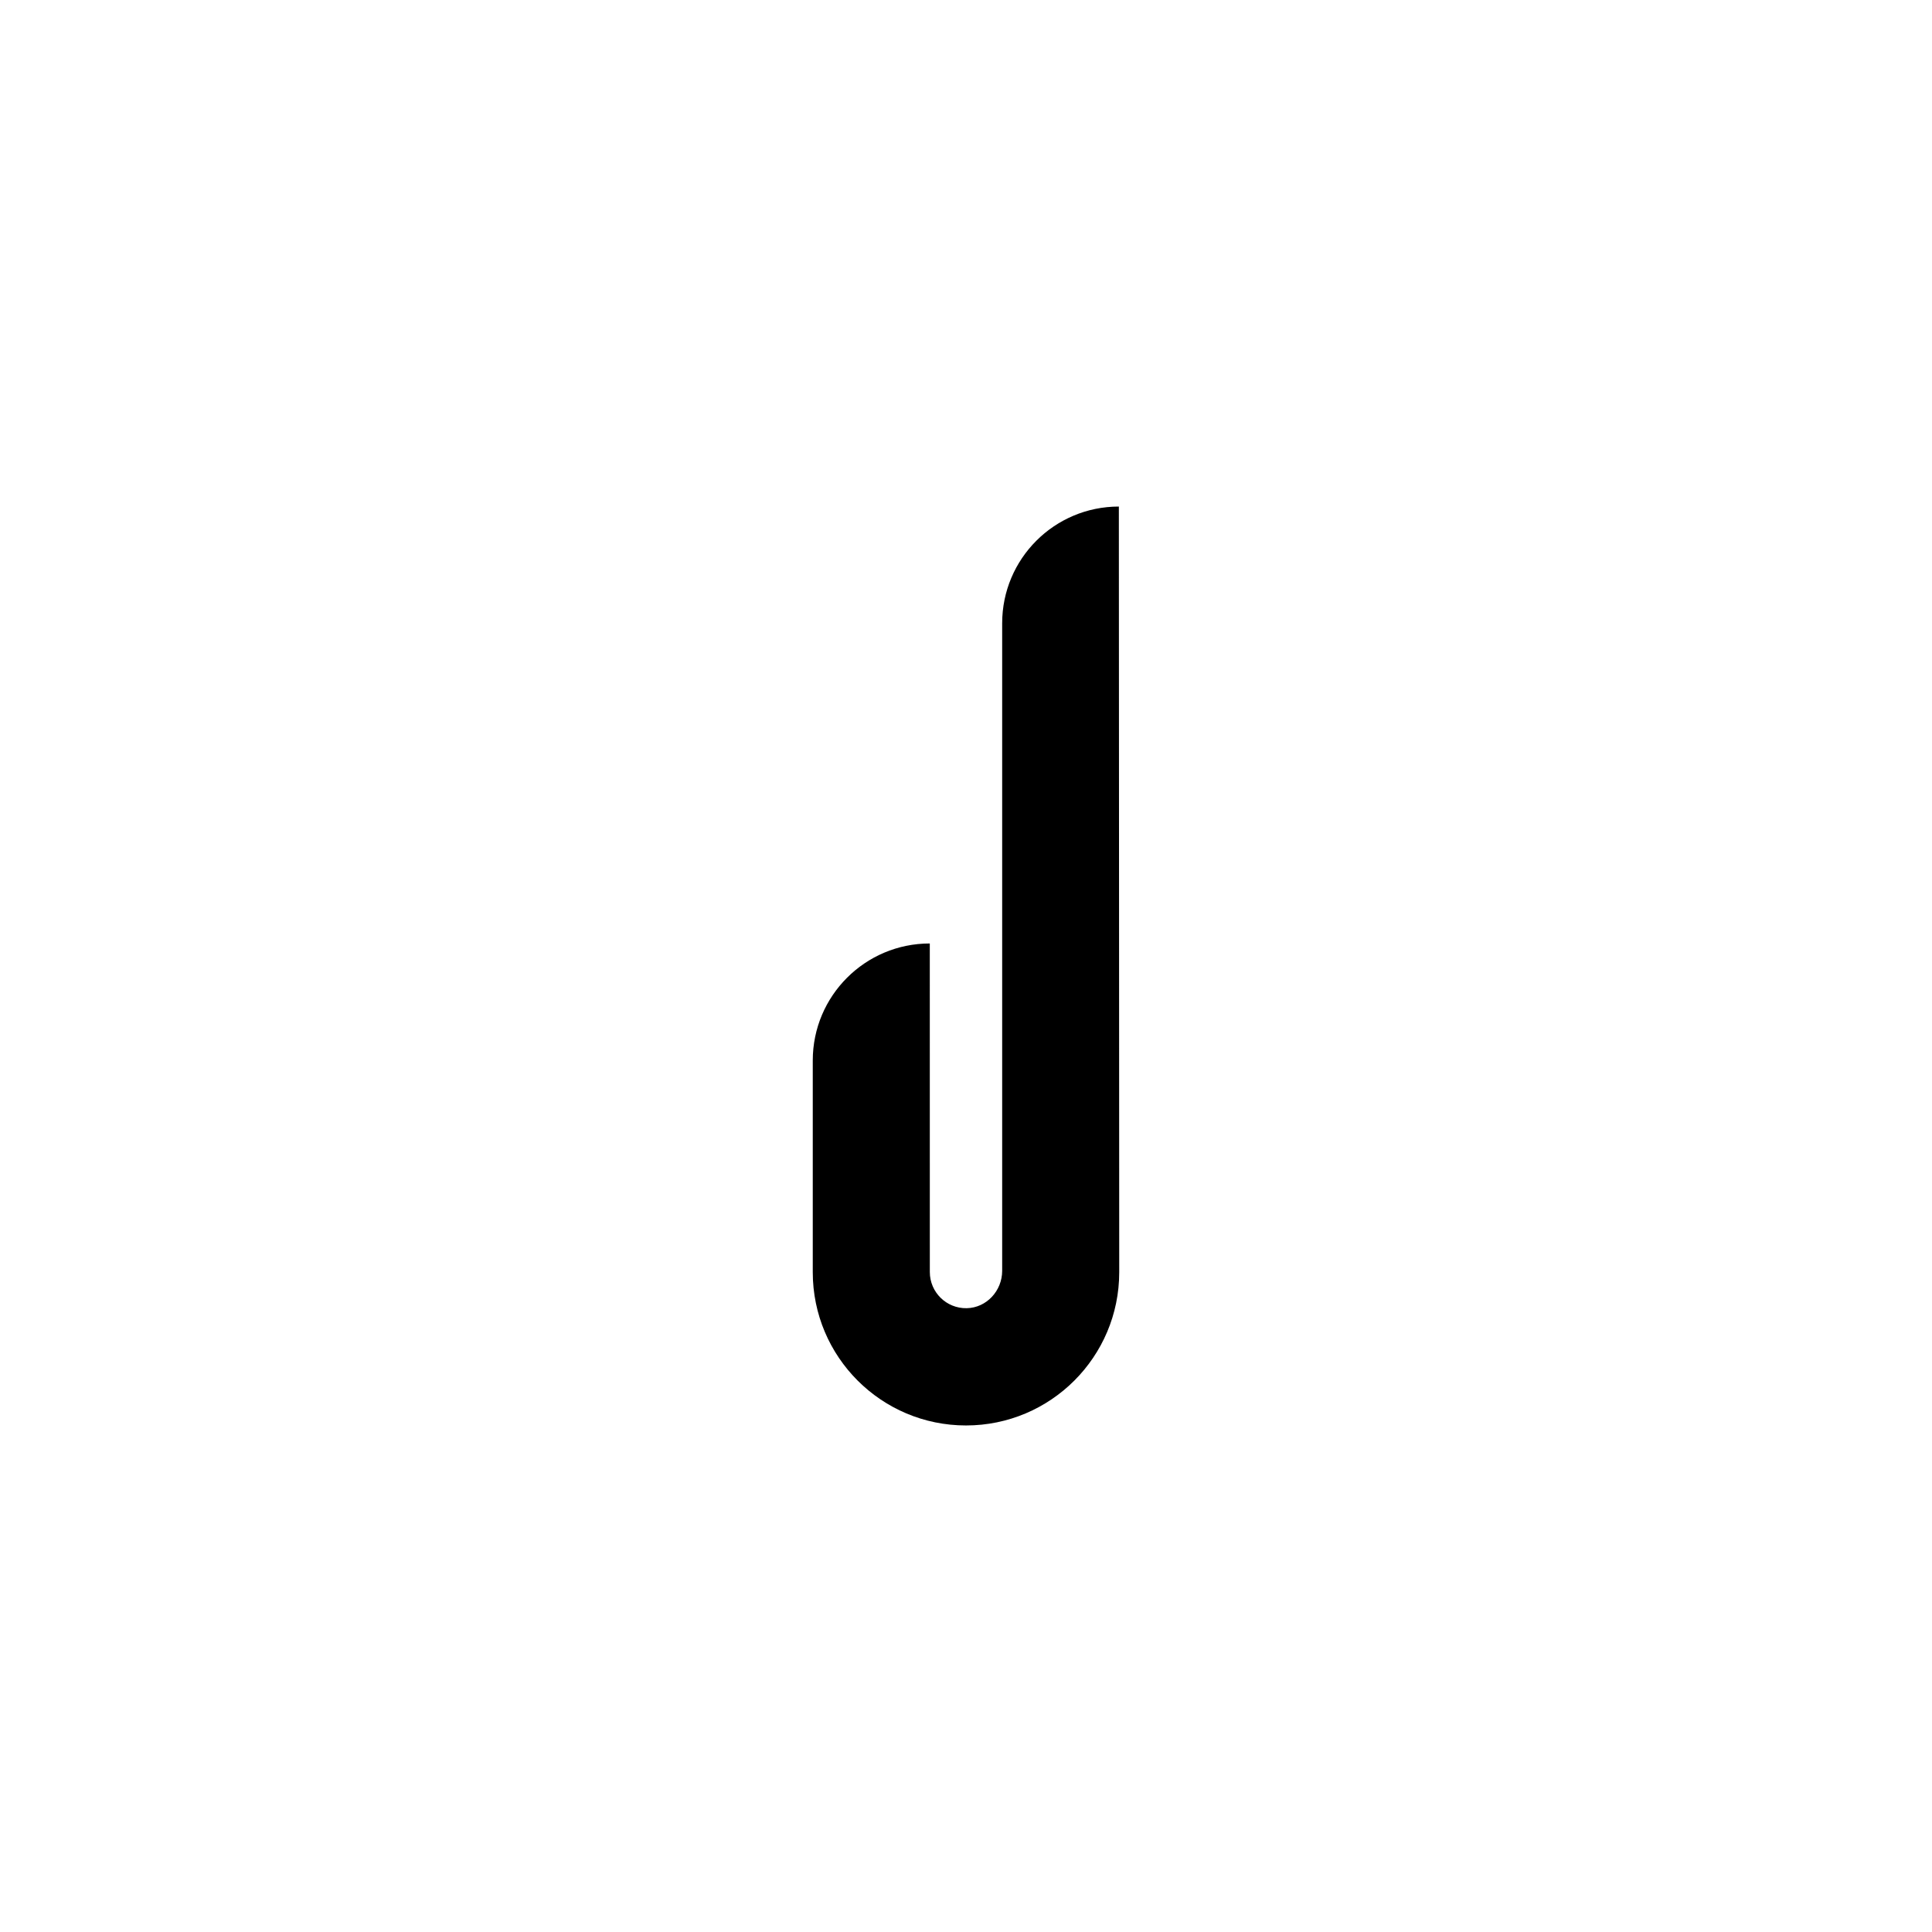 <?xml version="1.0" encoding="iso-8859-1"?>
<!-- Generator: Adobe Illustrator 22.1.0, SVG Export Plug-In . SVG Version: 6.00 Build 0)  -->
<svg version="1.1" id="Layer_1" xmlns="http://www.w3.org/2000/svg" xmlns:xlink="http://www.w3.org/1999/xlink" x="0px" y="0px"
	 viewBox="0 0 2048 2048" style="enable-background:new 0 0 2048 2048;" xml:space="preserve">
<path d="M1062.343,660.664v686.469c0,21.112-16.517,39.222-37.625,39.609c-21.505,0.394-39.062-16.921-39.062-38.337l-0.04-348.292
	h0c-68.511,0-124.05,55.539-124.05,124.049v224.444c0,89.709,72.724,162.433,162.433,162.433h0h0
	c89.709,0,162.433-72.724,162.433-162.433l-0.397-811.644h0C1117.721,536.967,1062.343,592.349,1062.343,660.664z"/>
</svg>
